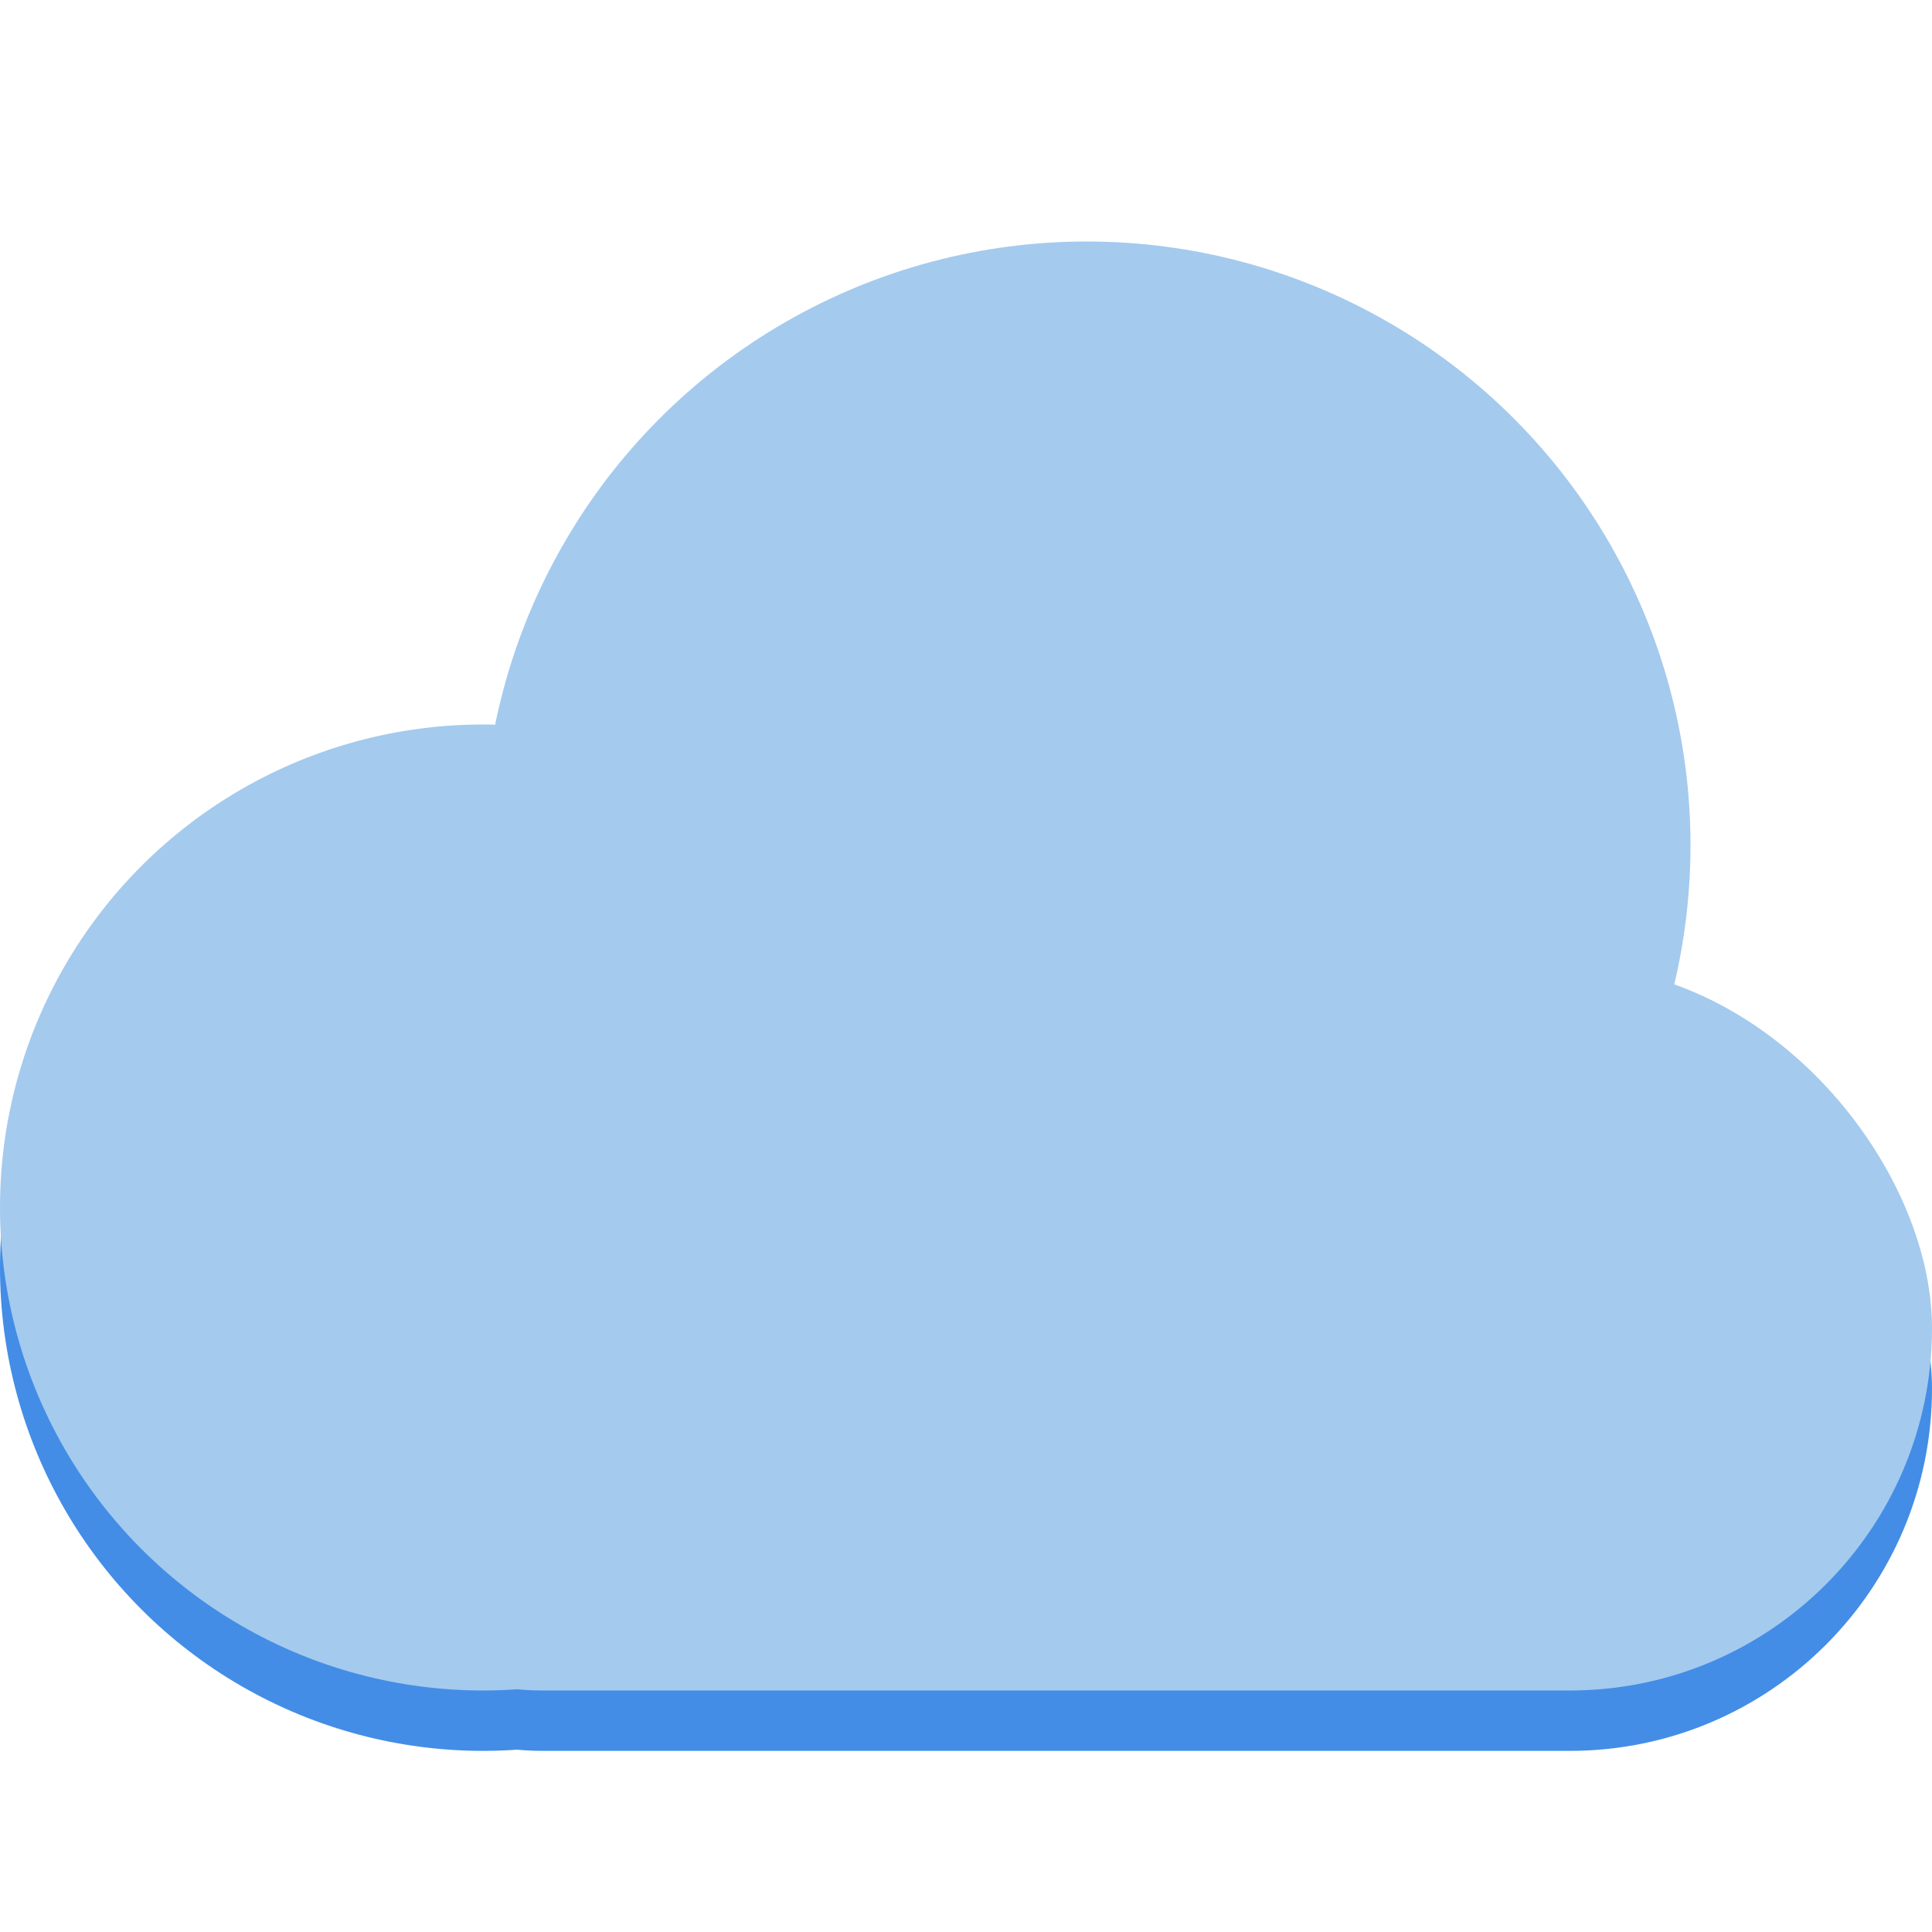 <?xml version="1.0" encoding="utf-8"?>
<svg width="128" height="128" viewBox="0 0 128 128" xmlns="http://www.w3.org/2000/svg">
<g fill="#438DE6">
<rect width="116" height="48" rx="24" x="12" y="68"/>
<circle r="32" cx="32" cy="84"/>
</g><g fill="#A4CAEE">
<rect width="116" height="48" rx="24" x="12" y="64"/>
<circle r="32" cx="32" cy="80"/>
<circle r="40" cx="72" cy="56"/>
</g></svg>
